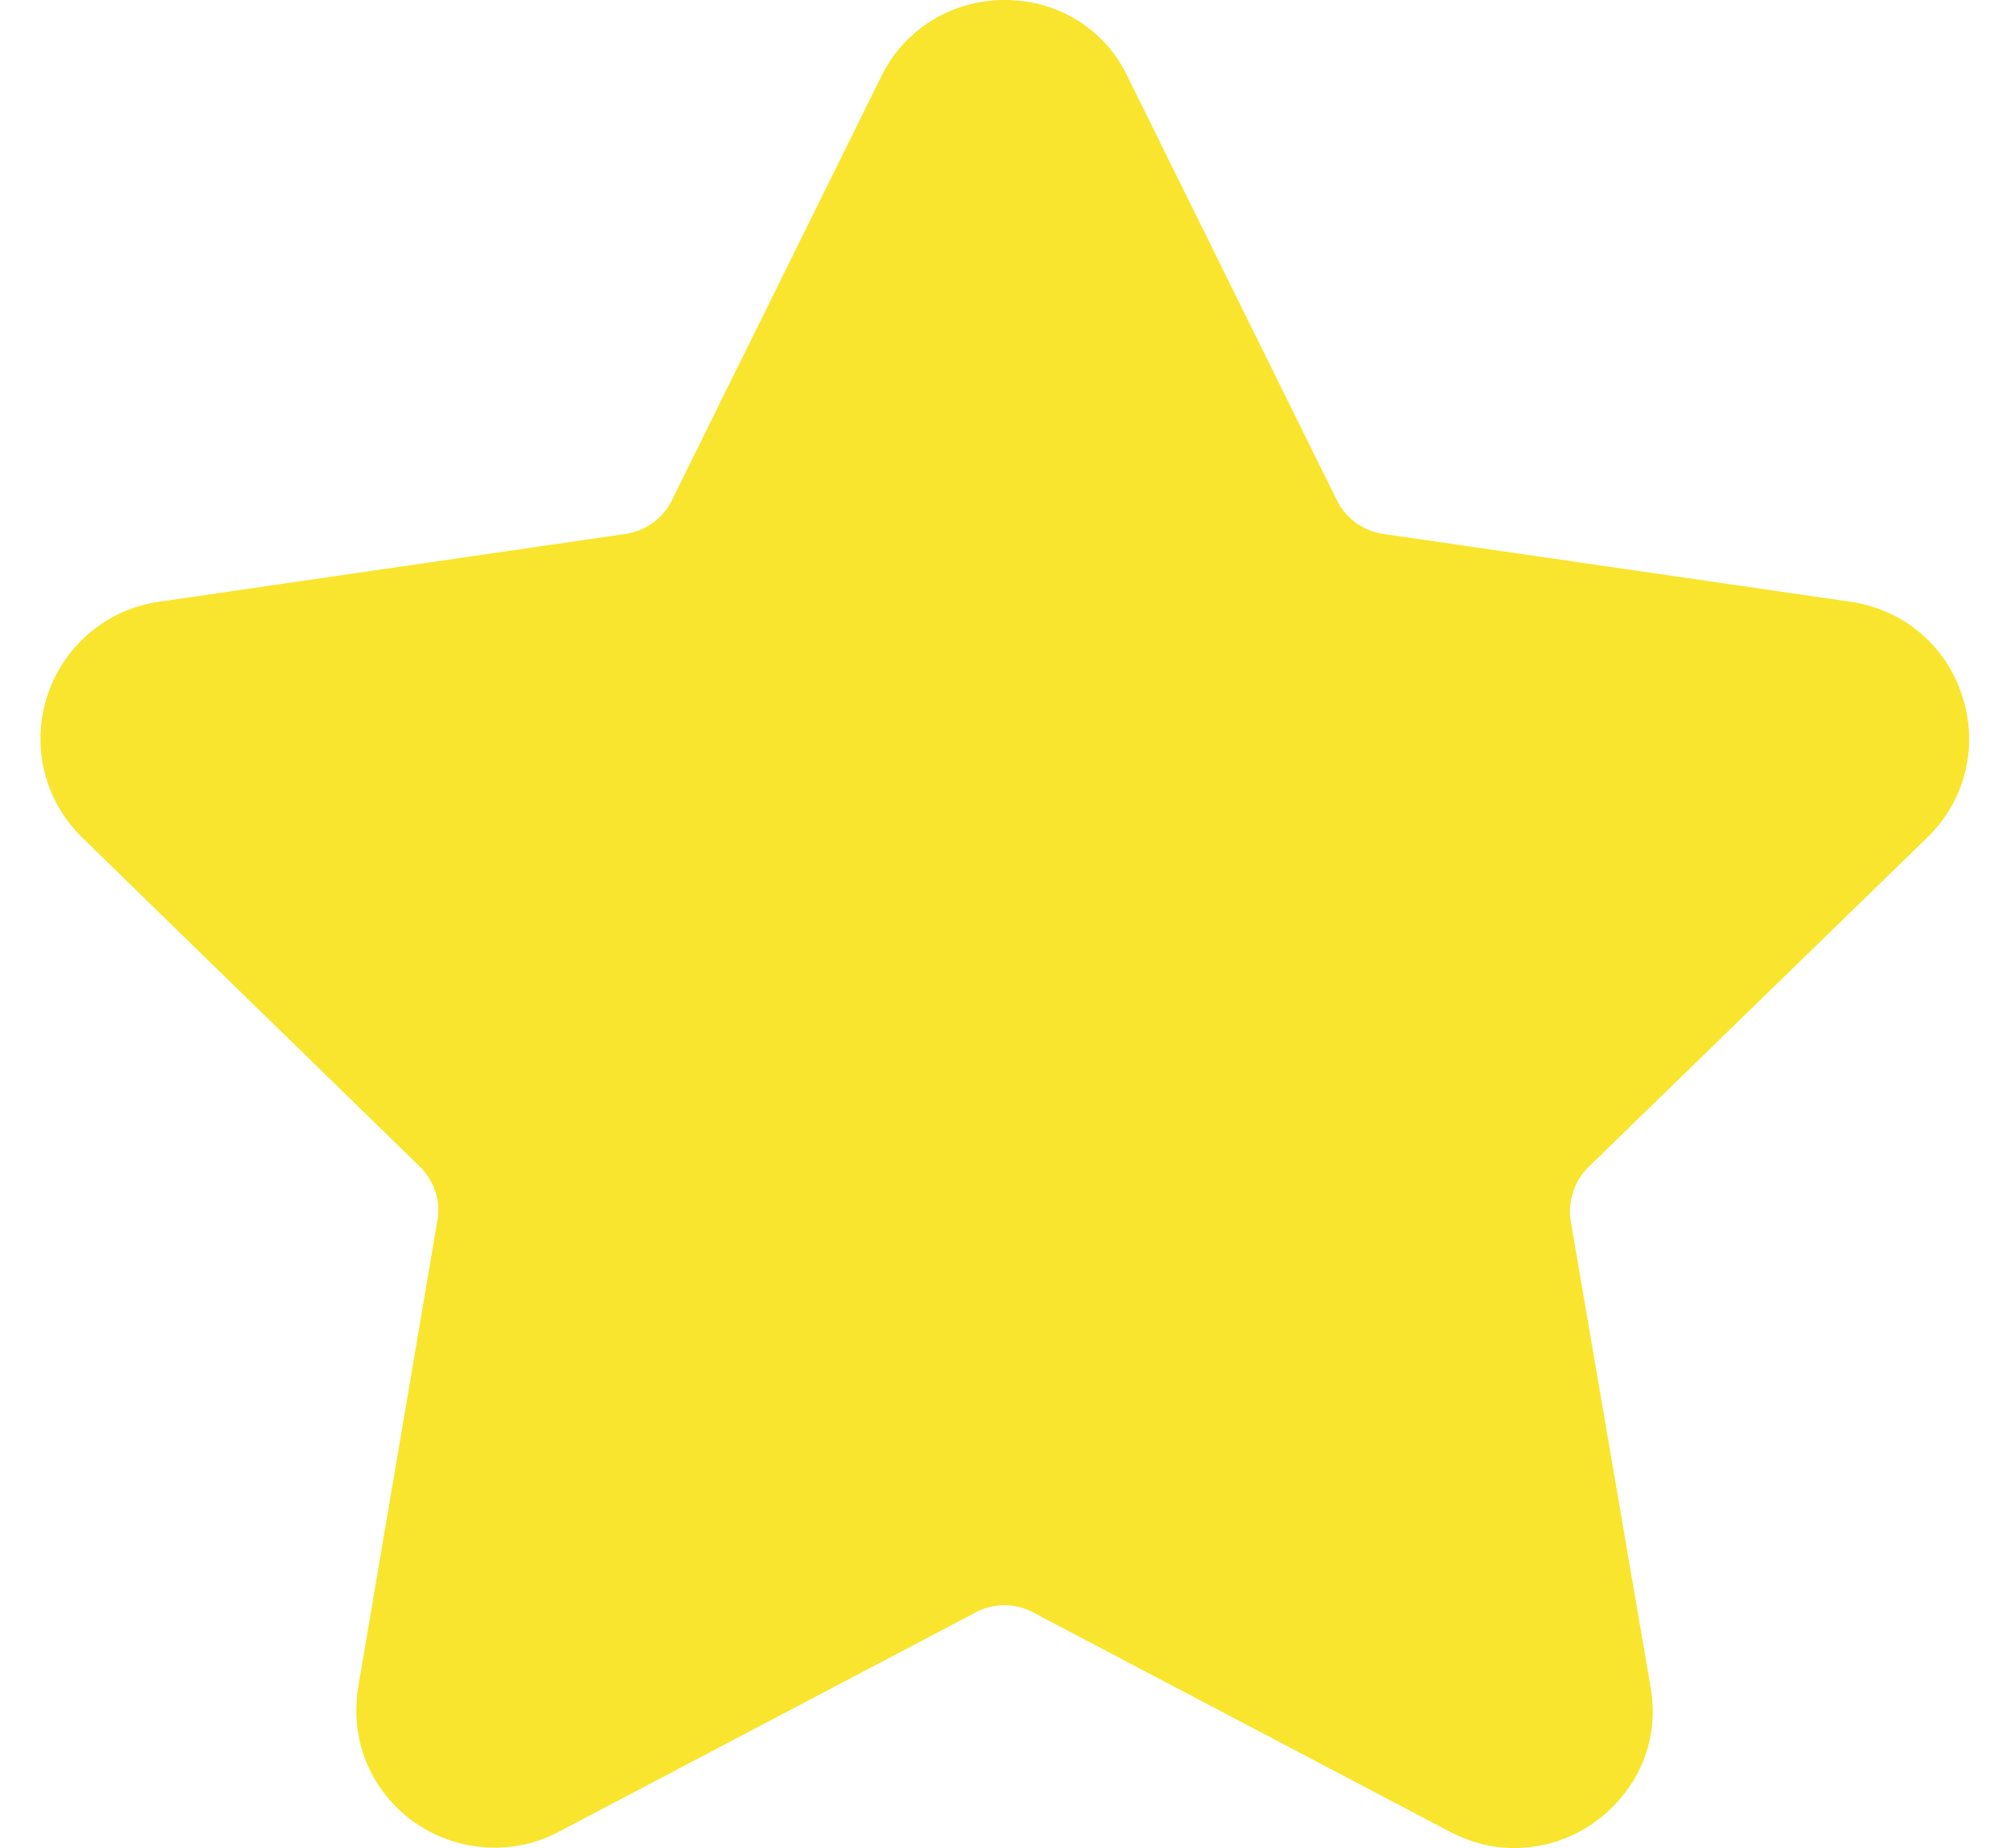 <?xml version="1.0" encoding="utf-8"?>
<!-- Generator: Adobe Illustrator 23.1.1, SVG Export Plug-In . SVG Version: 6.00 Build 0)  -->
<svg version="1.1" id="Capa_1" xmlns="http://www.w3.org/2000/svg" xmlns:xlink="http://www.w3.org/1999/xlink" x="0px" y="0px"
	 width="32.31px" height="29.7px" viewBox="0 0 32.31 29.7" style="enable-background:new 0 0 32.31 29.7;" xml:space="preserve">
<style type="text/css">
	.st0{fill:#F9E52D;}
</style>
<path class="st0" d="M30.98,13.46c0.61-0.59,0.83-1.47,0.56-2.28c-0.26-0.81-0.95-1.39-1.8-1.51l-7.51-1.09
	c-0.32-0.05-0.6-0.25-0.74-0.54l-3.36-6.8C17.77,0.47,17.01,0,16.15,0c-0.85,0-1.62,0.47-1.99,1.24l-3.36,6.8
	c-0.14,0.29-0.42,0.49-0.74,0.54L2.56,9.67c-0.84,0.12-1.53,0.7-1.8,1.51c-0.26,0.81-0.05,1.68,0.56,2.28l5.43,5.29
	c0.23,0.23,0.34,0.55,0.28,0.87L5.76,27.1c-0.11,0.66,0.06,1.3,0.48,1.8c0.66,0.79,1.82,1.03,2.74,0.54l6.71-3.53
	c0.28-0.15,0.63-0.15,0.91,0l6.71,3.53c0.33,0.17,0.67,0.26,1.03,0.26c0.66,0,1.28-0.29,1.71-0.8c0.43-0.5,0.6-1.15,0.48-1.8
	l-1.28-7.47c-0.05-0.32,0.05-0.64,0.28-0.87L30.98,13.46z"/>
</svg>
